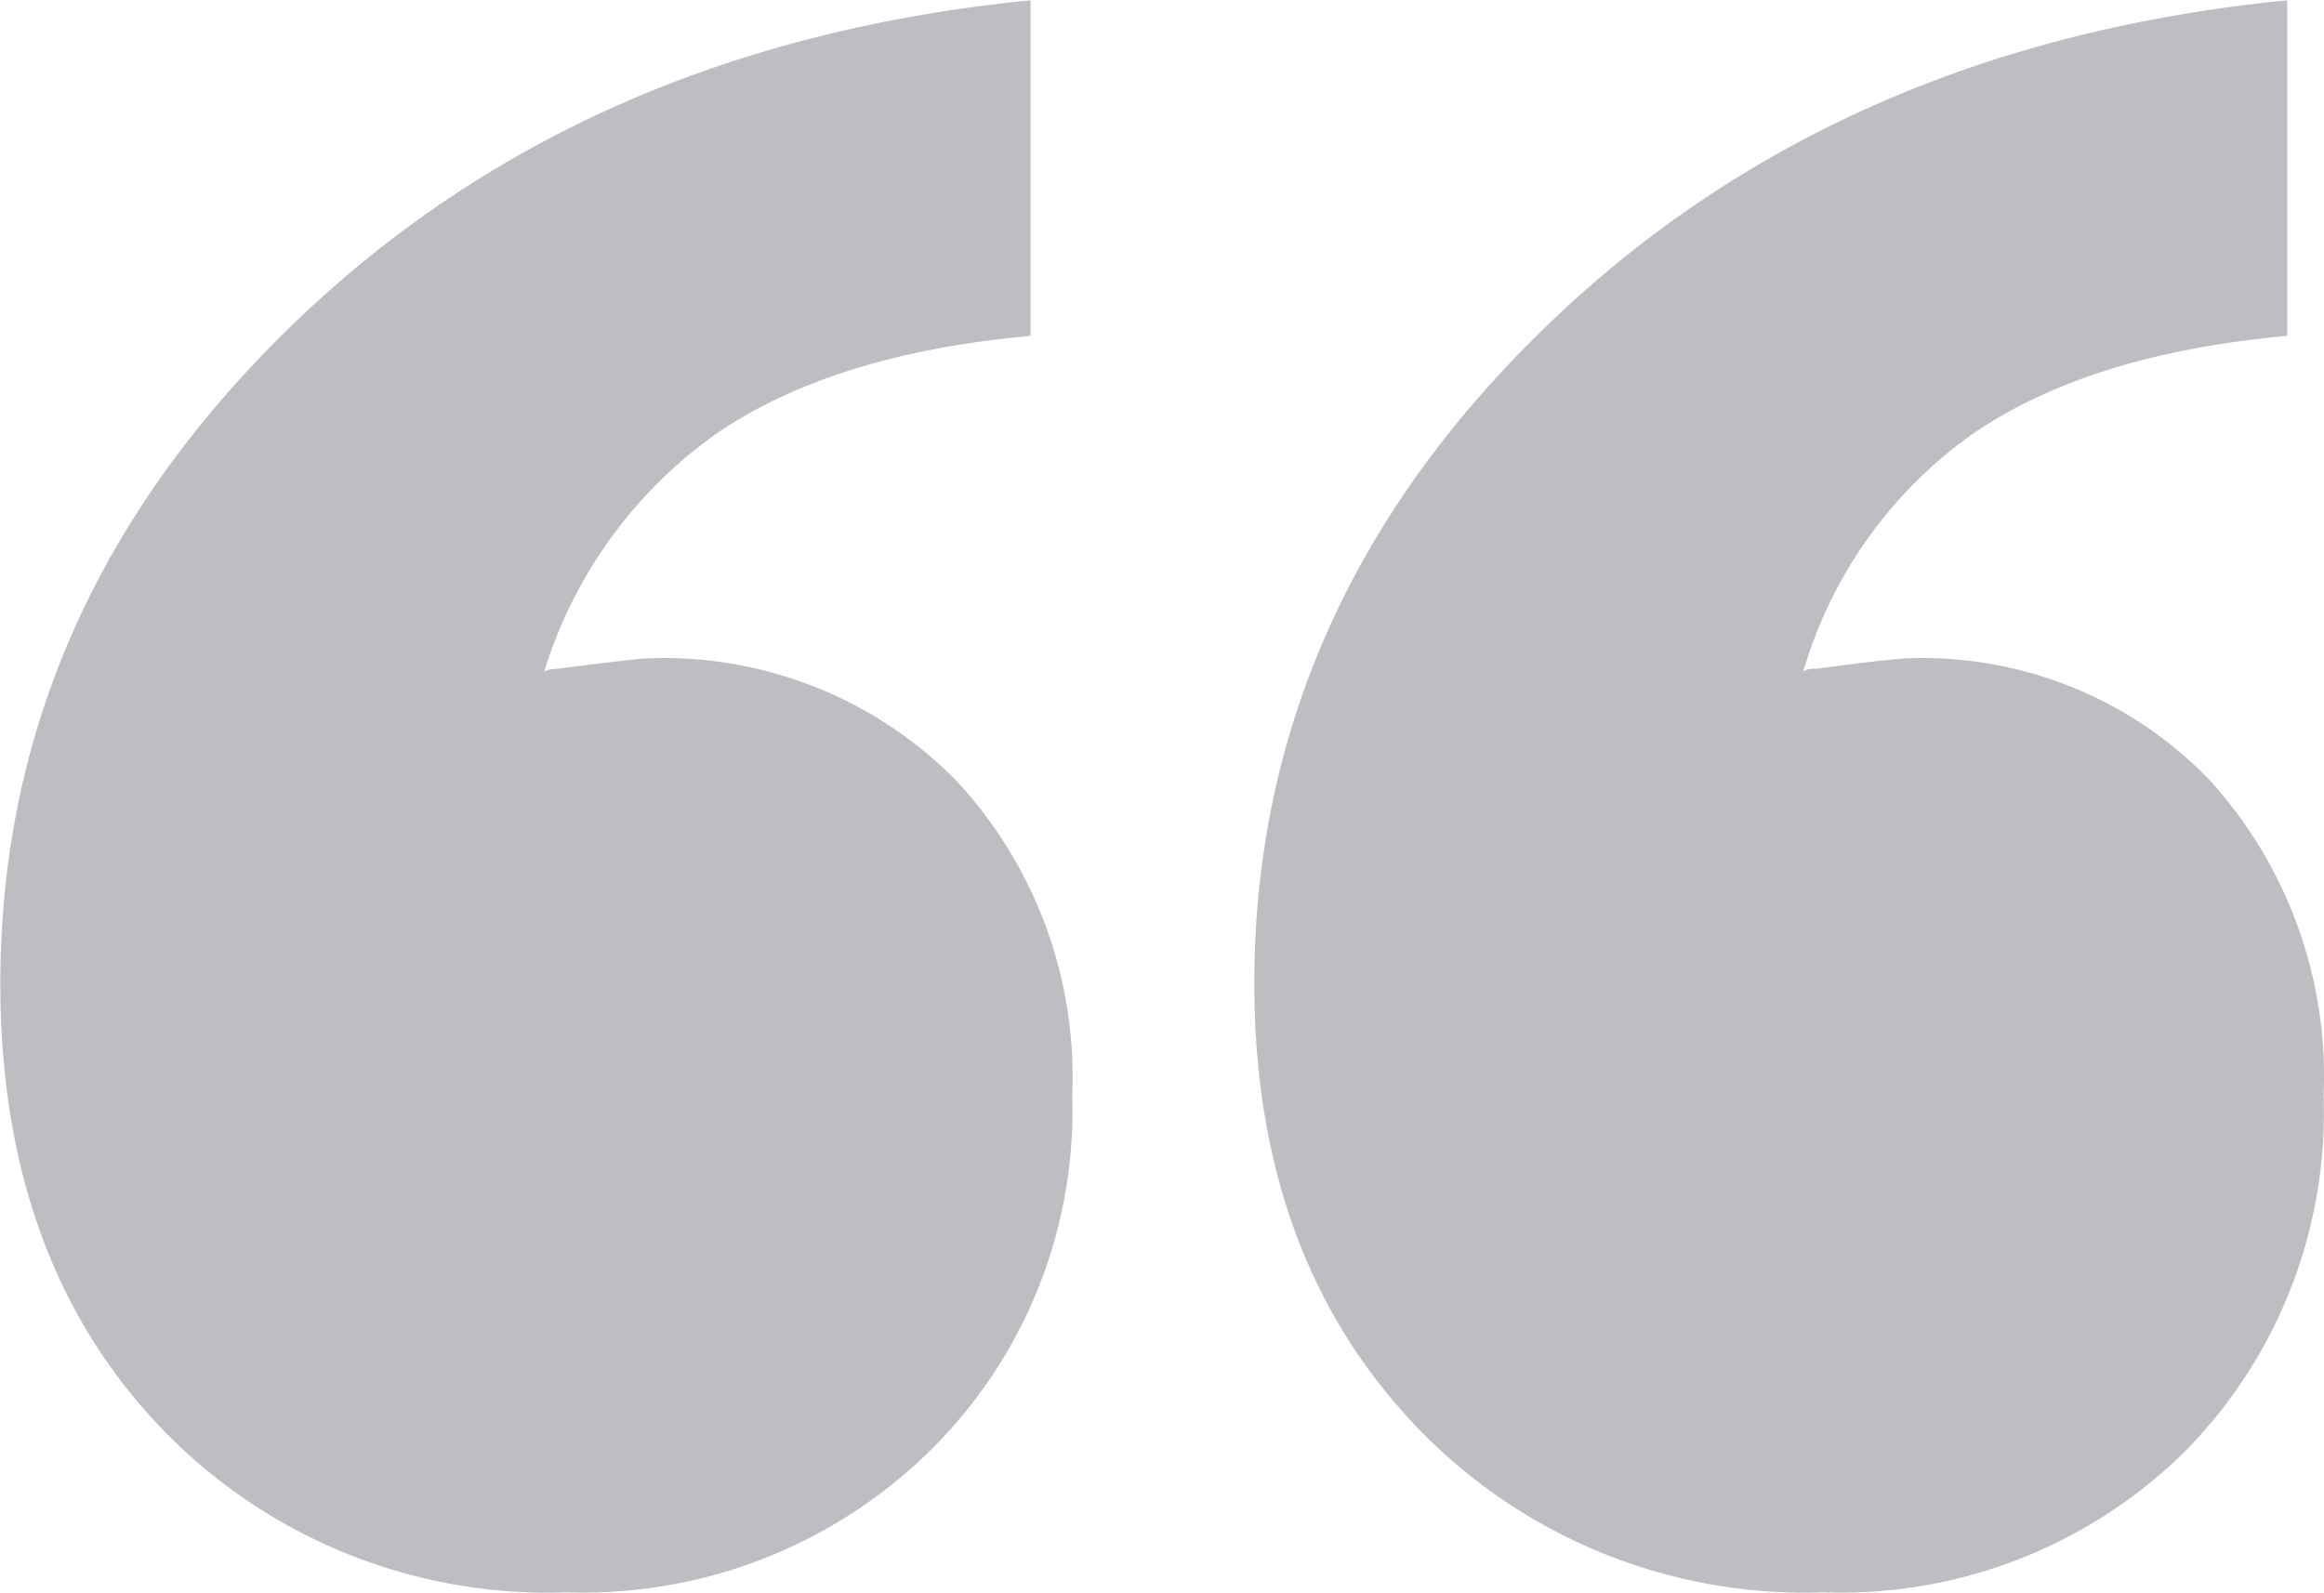 <svg xmlns="http://www.w3.org/2000/svg" width="71.531" height="49.03" viewBox="0 0 71.531 49.03">
  <defs>
    <style>
      .cls-1 {
        fill: #272334;
        fill-rule: evenodd;
        opacity: 0.3;
      }
    </style>
  </defs>
  <path id="_" data-name="“" class="cls-1" d="M180.42,4503.2q3.6-2.52,9.769-3.08v-10.33q-13.854,1.365-22.782,10.05t-8.928,20.22q0,8.415,4.844,13.57a16.481,16.481,0,0,0,12.613,5.17,15.21,15.21,0,0,0,11.13-4.33,14.7,14.7,0,0,0,4.405-10.97,13.379,13.379,0,0,0-3.6-9.72,12.631,12.631,0,0,0-9.529-3.73c-0.588.05-1.5,0.16-2.723,0.32a0.936,0.936,0,0,0-.4.08A14.063,14.063,0,0,1,180.42,4503.2Zm38.678,0q3.6-2.52,9.769-3.08v-10.33q-13.854,1.365-22.822,10.05t-8.969,20.22q0,8.325,4.885,13.53a16.532,16.532,0,0,0,12.652,5.21,15.061,15.061,0,0,0,11.051-4.28,14.849,14.849,0,0,0,4.324-11.02,13.559,13.559,0,0,0-3.523-9.72,12.274,12.274,0,0,0-9.369-3.73c-0.641.05-1.549,0.16-2.723,0.32a0.652,0.652,0,0,0-.4.08A13.643,13.643,0,0,1,219.1,4503.2Z" transform="translate(-158.469 -4489.78)"/>
</svg>
